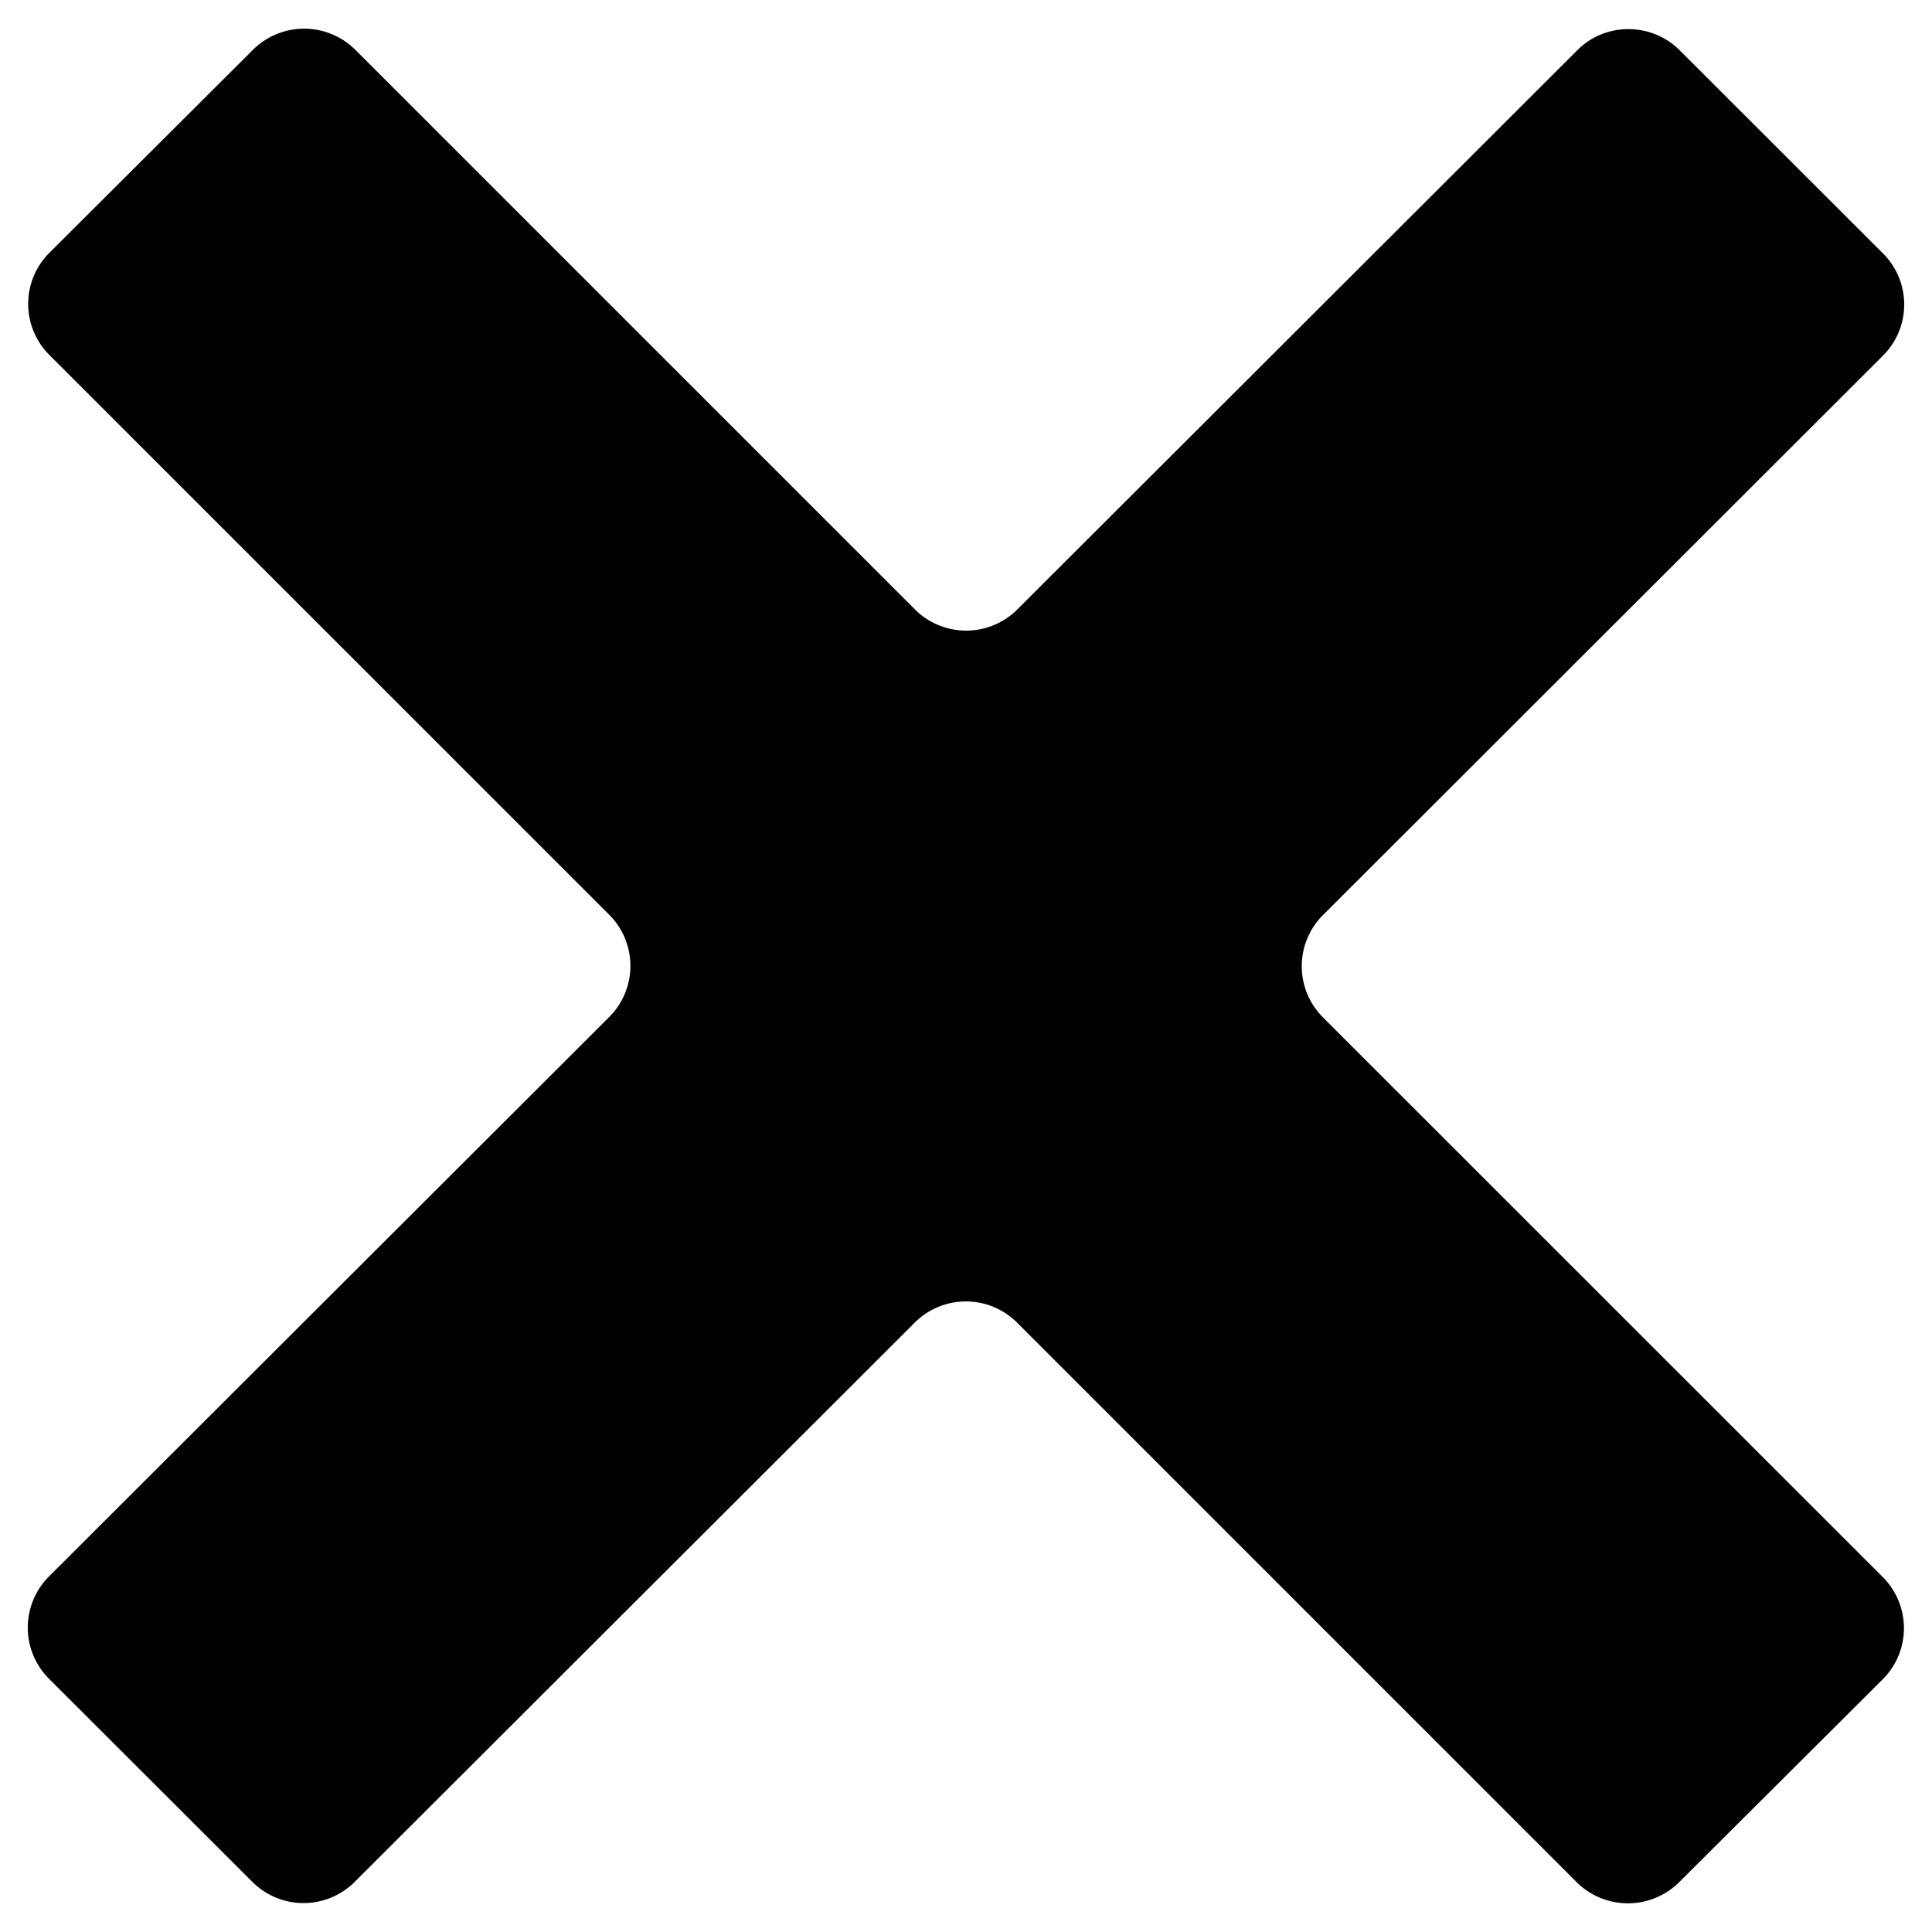 <svg xmlns="http://www.w3.org/2000/svg" width="34" height="34"><path fill="#010101" d="M33.142 4.464a1.27 1.27 0 0 1 0 1.79l-9.864 9.854a1.272 1.272 0 0 0 0 1.792l9.859 9.857a1.272 1.272 0 0 1 0 1.792l-3.591 3.579a1.28 1.28 0 0 1-1.795 0l-9.856-9.856a1.274 1.274 0 0 0-1.793 0l-9.864 9.85a1.274 1.274 0 0 1-1.793 0L.858 29.539a1.272 1.272 0 0 1 0-1.792l9.867-9.853a1.272 1.272 0 0 0 0-1.792L.866 6.244a1.27 1.27 0 0 1 0-1.792l3.59-3.58a1.278 1.278 0 0 1 1.795.002l9.854 9.854a1.274 1.274 0 0 0 1.793.002L27.762.88c.49-.49 1.298-.49 1.793 0l3.587 3.584z"/></svg>
